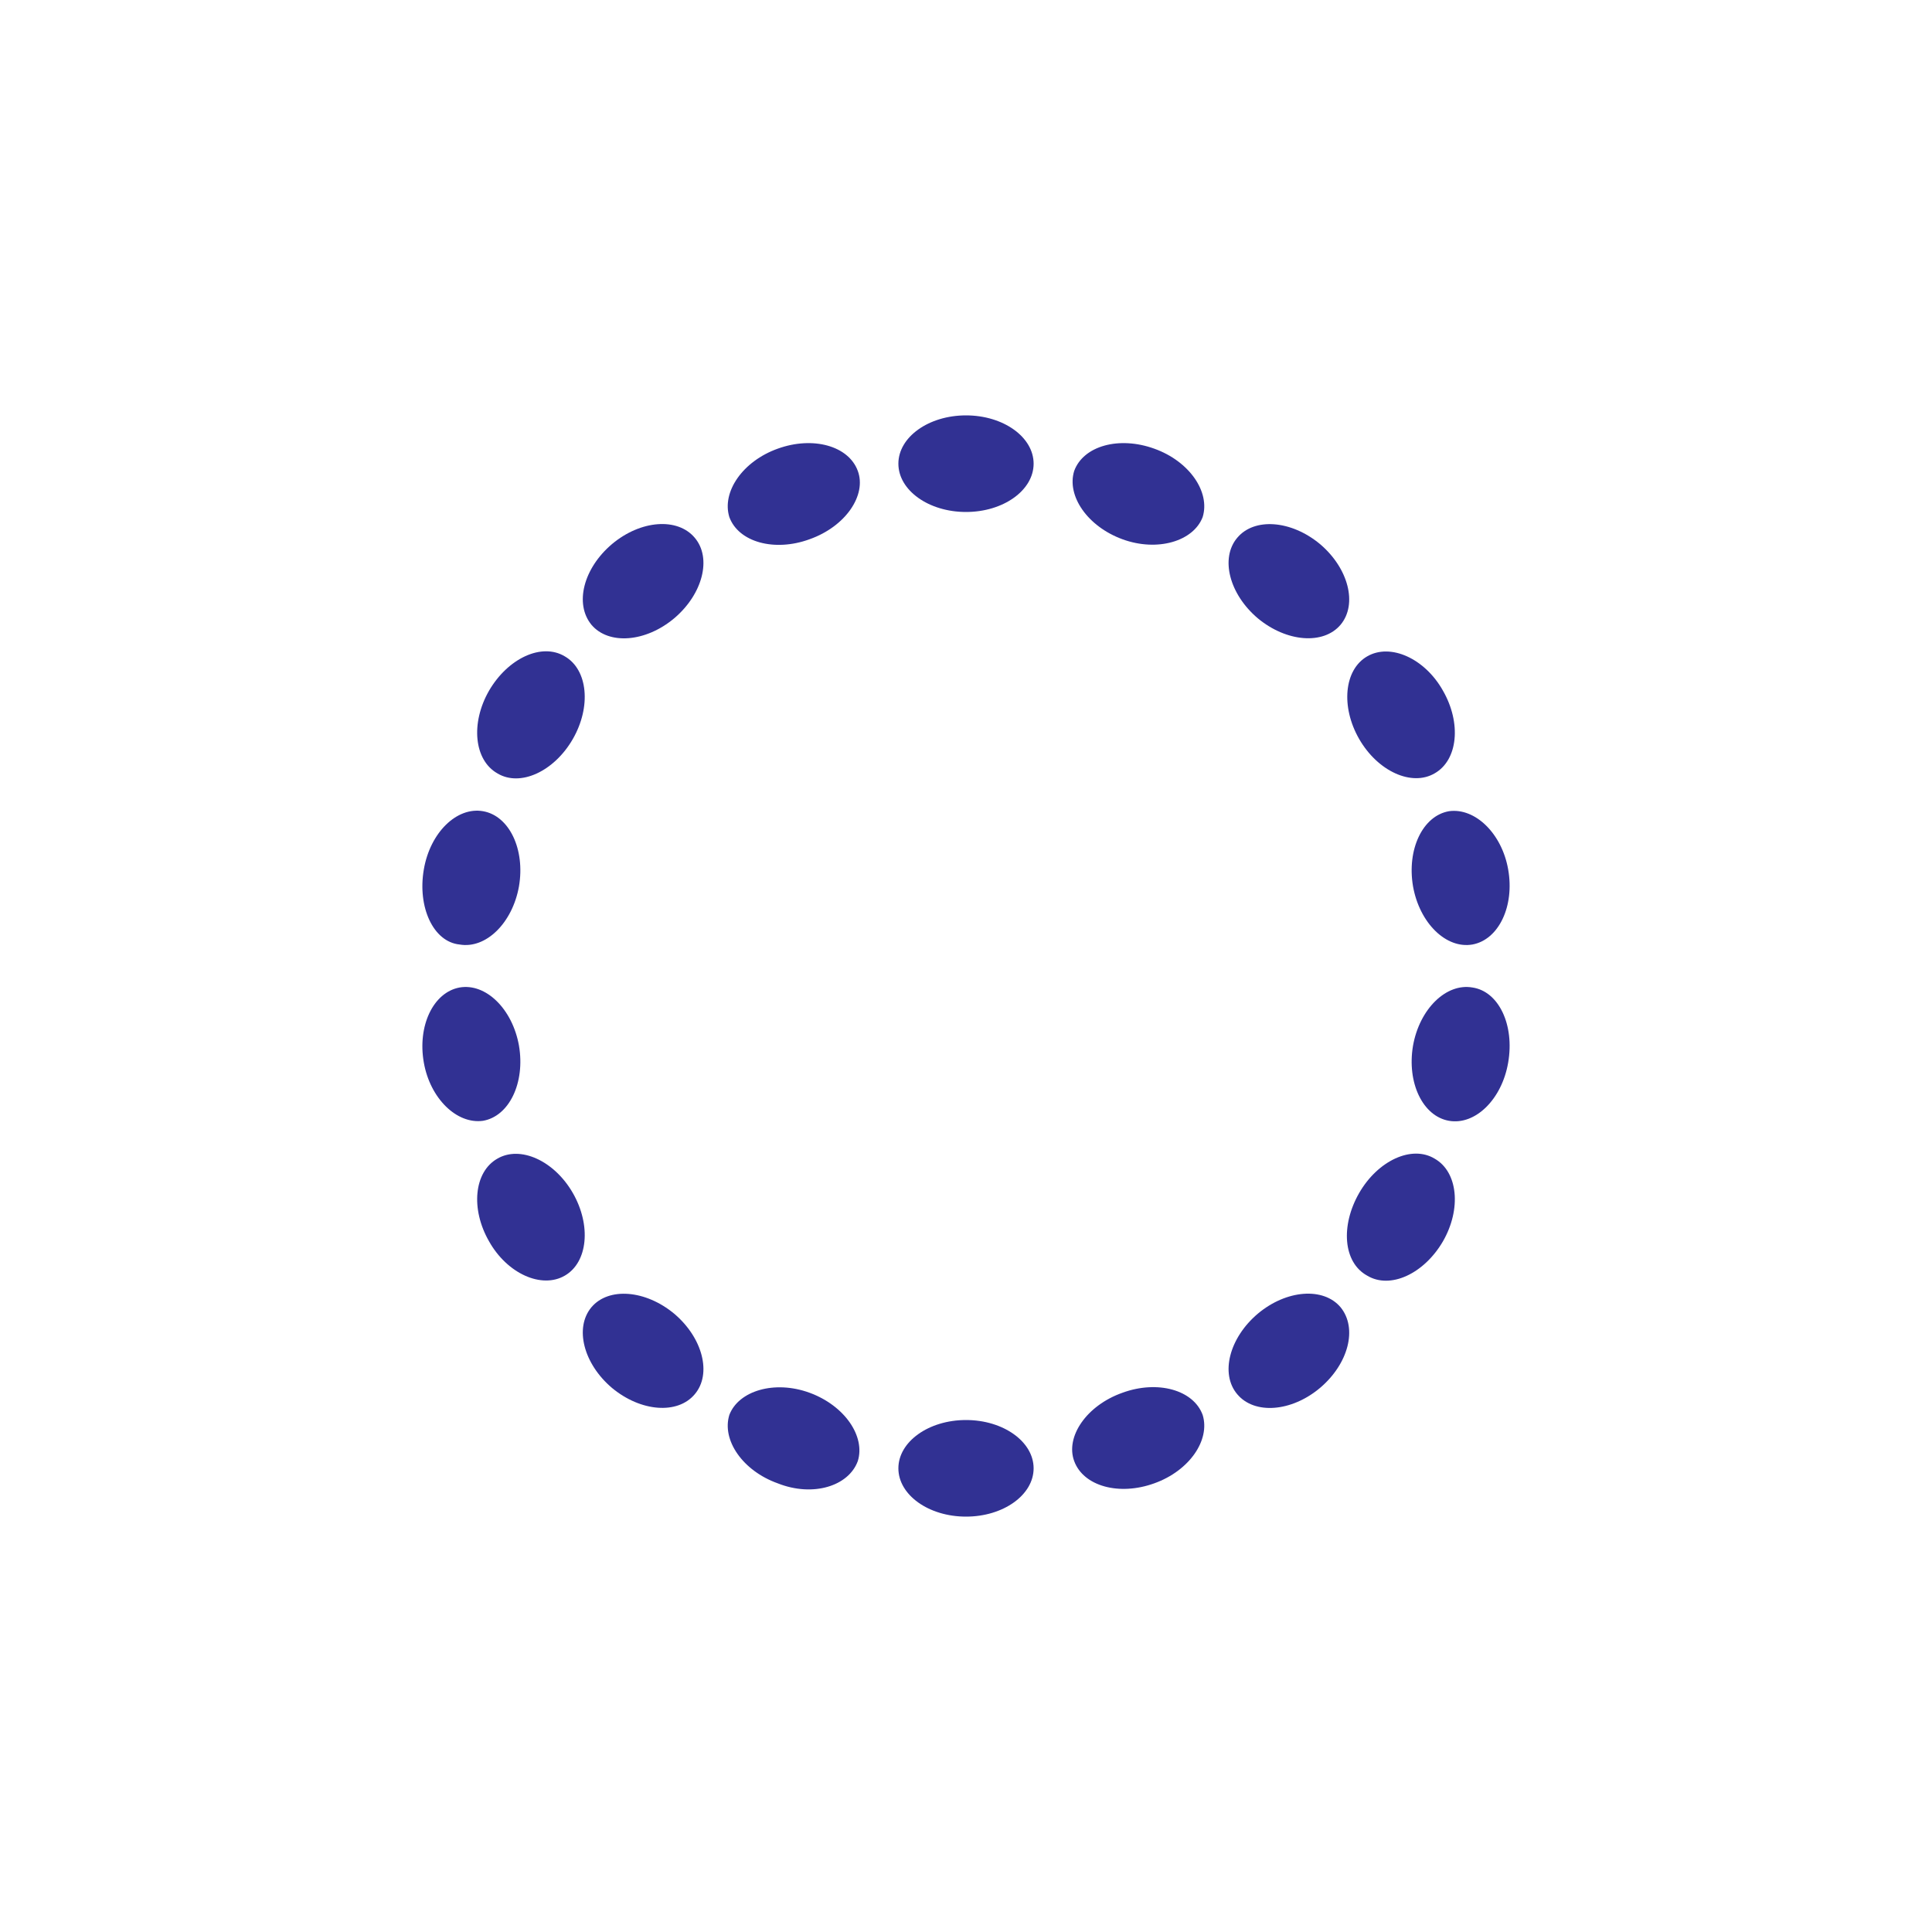 <svg id="Layer_1" data-name="Layer 1" xmlns="http://www.w3.org/2000/svg" viewBox="0 0 80 80"><defs><style>.cls-1{fill:#313193;}</style></defs><title>loader-blue</title><path class="cls-1" d="M40,17.2h0c1.55,0,2.8.9,2.8,2h0c0,1.1-1.25,2-2.8,2h0c-1.55,0-2.8-.9-2.8-2h0C37.2,18.1,38.45,17.2,40,17.2Z"/><path class="cls-1" d="M47.8,18.58h0c1.45.52,2.32,1.79,2,2.83h0c-.38,1-1.87,1.45-3.32.92h0c-1.45-.53-2.32-1.8-2-2.83h0C44.86,18.46,46.34,18.05,47.8,18.58Z"/><path class="cls-1" d="M54.66,22.53h0c1.18,1,1.56,2.49.85,3.34h0c-.71.84-2.24.72-3.43-.27h0c-1.18-1-1.56-2.49-.85-3.33h0C51.94,21.42,53.47,21.54,54.66,22.53Z"/><path class="cls-1" d="M59.75,28.6h0c.77,1.34.62,2.87-.34,3.42h0c-.95.56-2.36-.08-3.13-1.42h0c-.77-1.34-.62-2.87.33-3.42h0C57.57,26.62,59,27.26,59.75,28.6Z"/><path class="cls-1" d="M62.45,36h0c.27,1.52-.39,2.91-1.48,3.11h0c-1.09.19-2.19-.89-2.46-2.41h0c-.26-1.53.4-2.92,1.49-3.11h0C61.09,33.44,62.19,34.52,62.45,36Z"/><path class="cls-1" d="M62.45,44h0c-.26,1.52-1.36,2.6-2.45,2.41h0c-1.09-.19-1.75-1.58-1.49-3.11h0c.27-1.52,1.37-2.6,2.46-2.41h0C62.06,41.05,62.72,42.44,62.45,44Z"/><path class="cls-1" d="M59.75,51.4h0c-.78,1.34-2.18,2-3.14,1.42h0c-1-.55-1.1-2.08-.33-3.42h0c.77-1.34,2.18-2,3.13-1.42h0C60.37,48.53,60.52,50.06,59.75,51.4Z"/><path class="cls-1" d="M54.66,57.47h0c-1.19,1-2.72,1.11-3.43.26h0c-.71-.84-.33-2.33.85-3.33h0c1.19-1,2.72-1.11,3.43-.27h0C56.22,55,55.84,56.47,54.66,57.47Z"/><path class="cls-1" d="M47.8,61.42h0c-1.46.53-2.94.12-3.32-.92h0c-.37-1,.5-2.3,2-2.83h0c1.45-.53,2.94-.12,3.32.92h0C50.12,59.63,49.25,60.9,47.8,61.42Z"/><path class="cls-1" d="M40,62.8h0c-1.55,0-2.8-.9-2.8-2h0c0-1.1,1.25-2,2.8-2h0c1.55,0,2.8.9,2.8,2h0C42.8,61.9,41.55,62.8,40,62.8Z"/><path class="cls-1" d="M32.2,61.42h0c-1.45-.52-2.32-1.79-2-2.83h0c.38-1,1.87-1.45,3.32-.92h0c1.45.53,2.32,1.8,2,2.83h0C35.14,61.54,33.66,62,32.2,61.42Z"/><path class="cls-1" d="M25.34,57.47h0c-1.18-1-1.56-2.49-.85-3.34h0c.71-.84,2.24-.72,3.43.27h0c1.18,1,1.56,2.49.85,3.33h0C28.06,58.58,26.53,58.46,25.34,57.47Z"/><path class="cls-1" d="M20.25,51.4h0c-.77-1.34-.62-2.87.34-3.42h0c.95-.56,2.36.08,3.13,1.42h0c.77,1.34.62,2.87-.33,3.42h0C22.43,53.38,21,52.74,20.25,51.4Z"/><path class="cls-1" d="M17.55,44h0c-.27-1.52.39-2.91,1.48-3.11h0c1.09-.19,2.19.89,2.46,2.41h0c.26,1.53-.4,2.92-1.49,3.11h0C18.91,46.56,17.81,45.48,17.55,44Z"/><path class="cls-1" d="M17.55,36h0c.26-1.52,1.36-2.6,2.45-2.41h0c1.09.19,1.75,1.58,1.49,3.11h0c-.27,1.52-1.37,2.6-2.46,2.41h0C17.94,39,17.28,37.56,17.55,36Z"/><path class="cls-1" d="M20.25,28.6h0c.78-1.34,2.18-2,3.14-1.42h0c.95.55,1.1,2.08.33,3.42h0c-.77,1.34-2.18,2-3.13,1.42h0C19.63,31.47,19.48,29.94,20.25,28.6Z"/><path class="cls-1" d="M25.34,22.53h0c1.19-1,2.72-1.11,3.43-.26h0c.71.84.33,2.33-.85,3.33h0c-1.19,1-2.72,1.11-3.43.27h0C23.78,25,24.16,23.53,25.34,22.53Z"/><path class="cls-1" d="M32.2,18.58h0c1.46-.53,2.94-.12,3.32.92h0c.37,1-.5,2.3-2,2.83h0c-1.45.53-2.94.12-3.32-.92h0C29.88,20.37,30.75,19.1,32.2,18.58Z"/></svg>